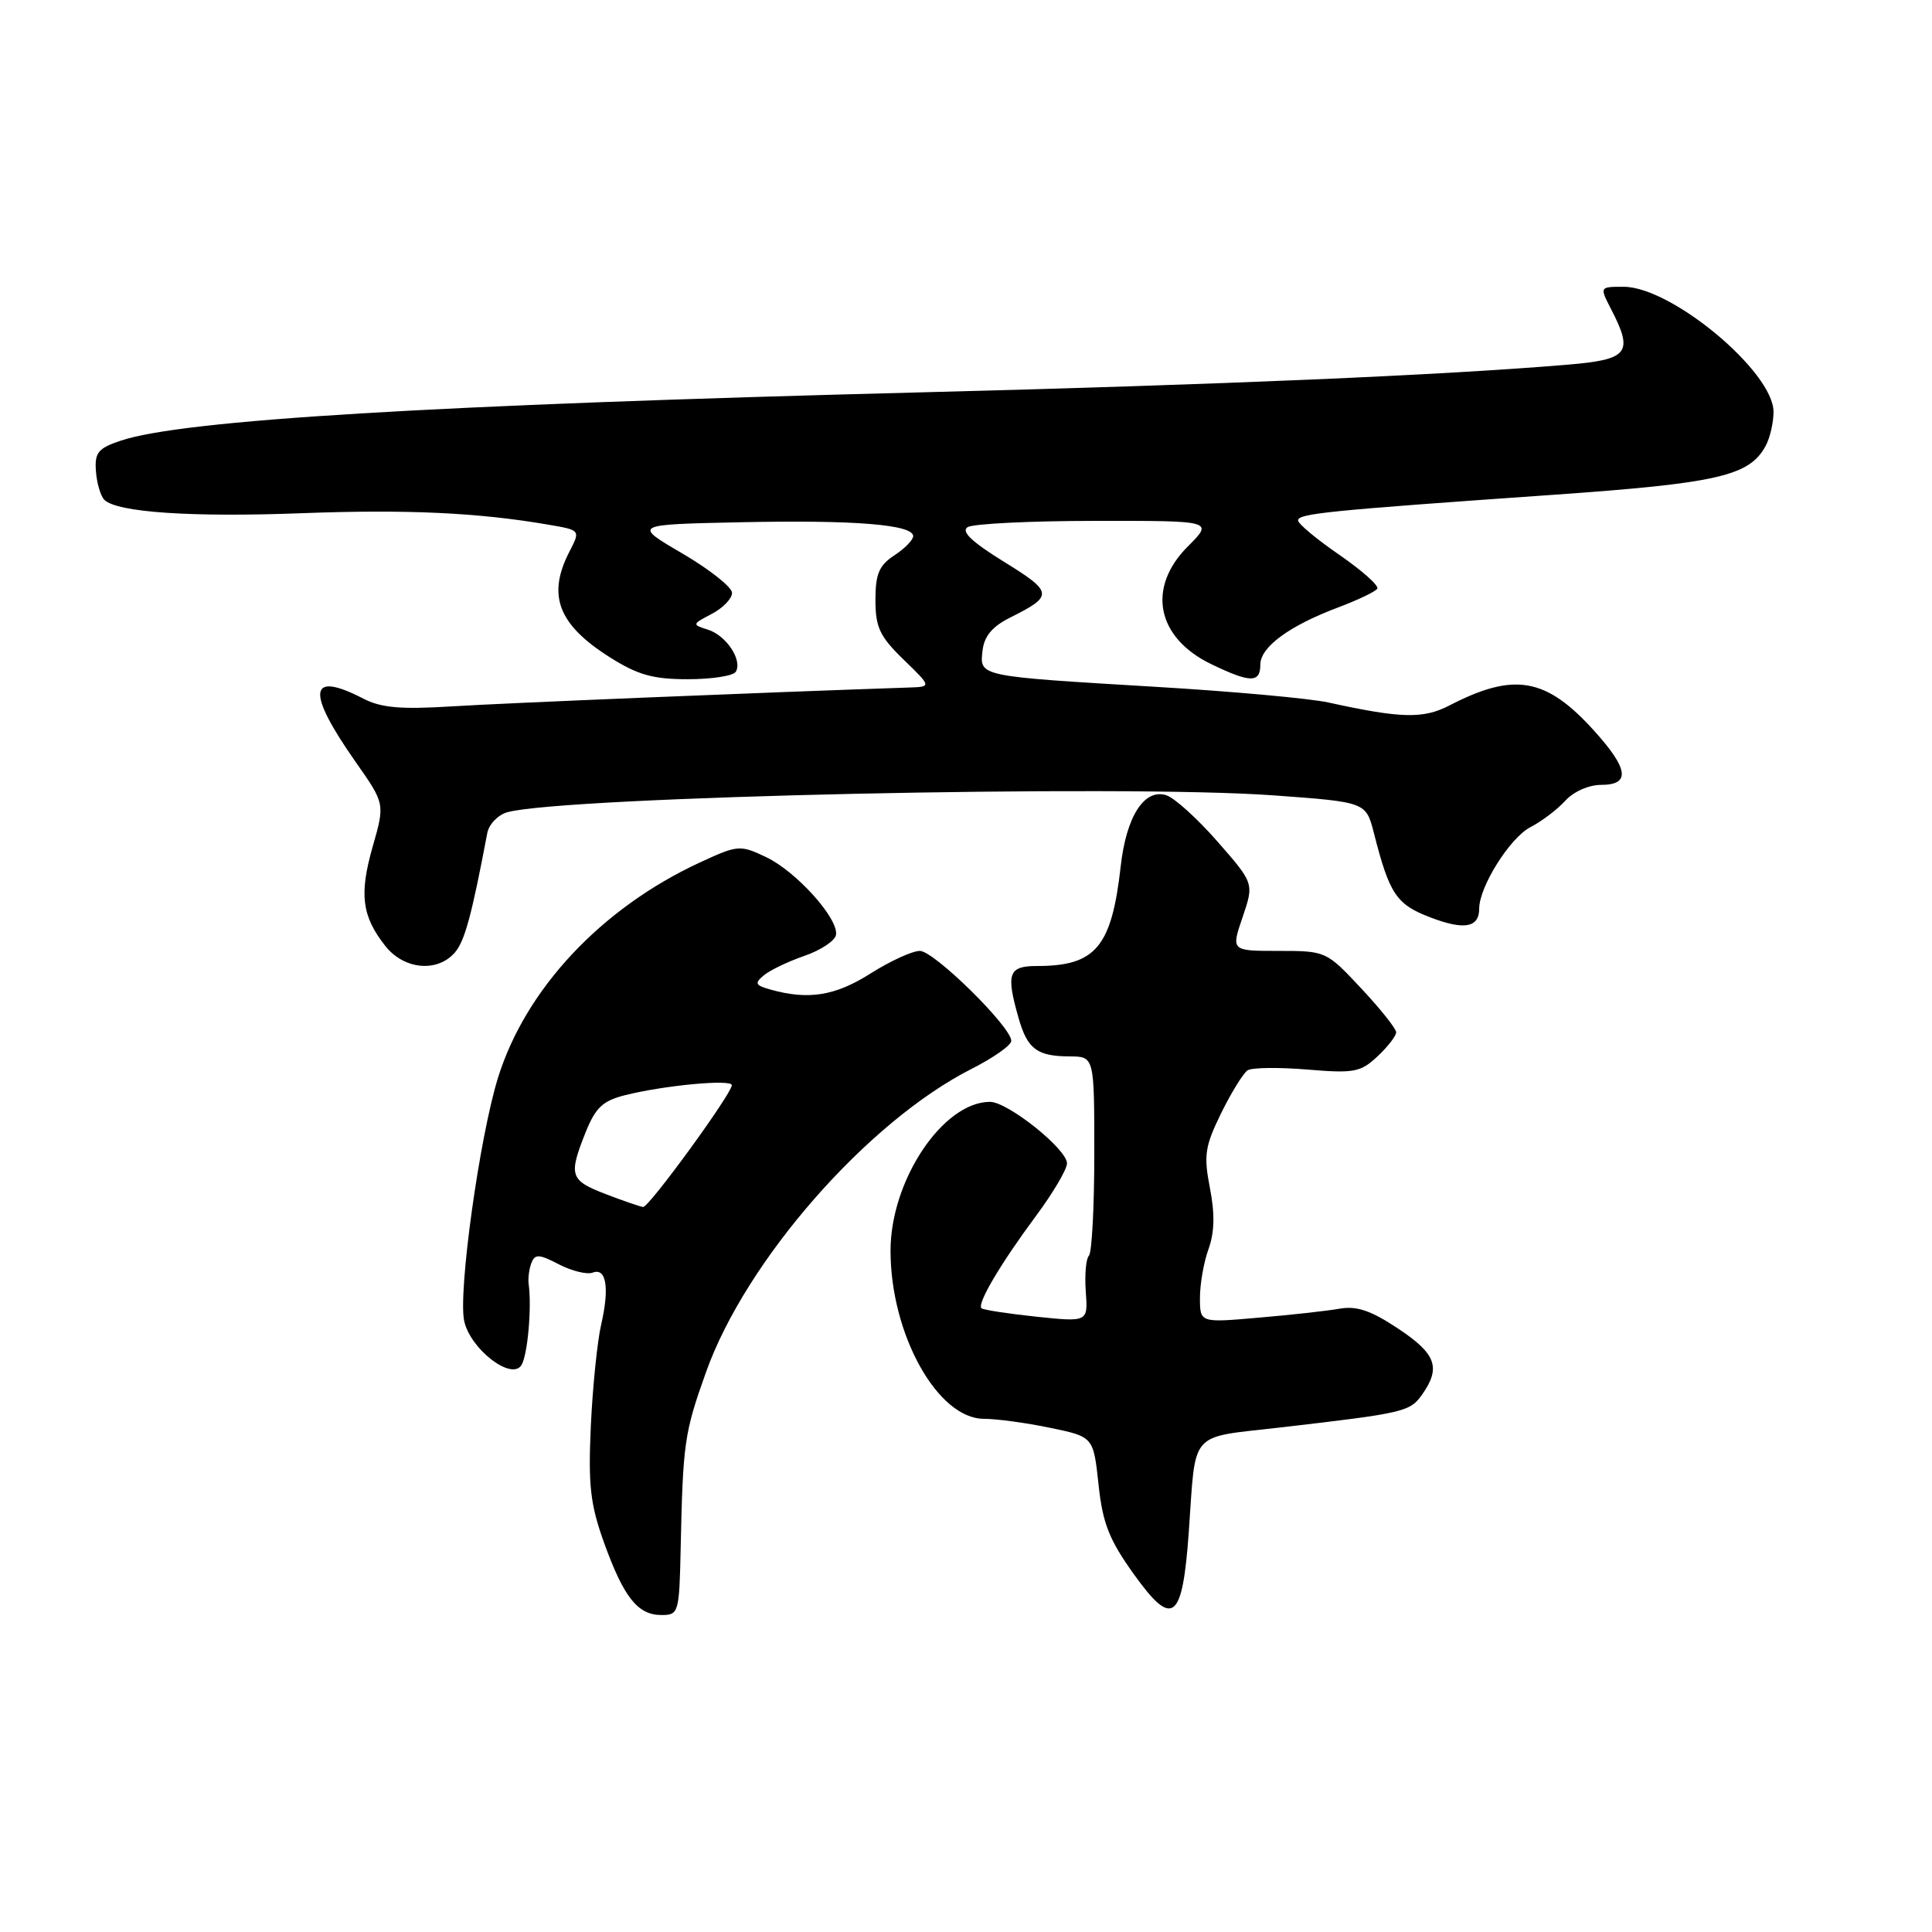 <?xml version="1.0" encoding="UTF-8" standalone="no"?>
<!DOCTYPE svg PUBLIC "-//W3C//DTD SVG 1.1//EN" "http://www.w3.org/Graphics/SVG/1.1/DTD/svg11.dtd" >
<svg xmlns="http://www.w3.org/2000/svg" xmlns:xlink="http://www.w3.org/1999/xlink" version="1.1" viewBox="0 0 256 256">
 <g >
 <path fill="currentColor"
d=" M 90.19 205.25 C 90.49 191.16 90.67 189.88 93.56 181.79 C 98.83 167.02 114.96 148.61 128.76 141.62 C 131.64 140.16 134.00 138.50 134.00 137.92 C 134.00 136.07 123.77 126.00 121.89 126.00 C 120.89 126.00 117.94 127.35 115.34 129.00 C 110.67 131.96 107.12 132.53 102.12 131.13 C 100.07 130.56 99.94 130.29 101.22 129.23 C 102.04 128.55 104.46 127.39 106.61 126.65 C 108.75 125.91 110.62 124.67 110.77 123.90 C 111.18 121.78 105.53 115.48 101.51 113.57 C 98.05 111.93 97.79 111.95 92.72 114.29 C 79.70 120.32 69.65 131.03 65.99 142.80 C 63.54 150.67 60.68 171.26 61.51 175.05 C 62.33 178.77 67.77 182.97 69.09 180.89 C 69.91 179.60 70.48 173.24 70.05 170.15 C 69.95 169.40 70.11 168.15 70.41 167.36 C 70.88 166.14 71.42 166.16 74.07 167.54 C 75.78 168.42 77.79 168.91 78.53 168.63 C 80.34 167.93 80.78 170.63 79.66 175.50 C 79.15 177.70 78.53 183.74 78.29 188.92 C 77.93 196.82 78.21 199.31 80.04 204.42 C 82.66 211.67 84.50 214.00 87.65 214.00 C 89.92 214.00 90.01 213.71 90.19 205.25 Z  M 157.52 203.00 C 158.49 189.32 157.39 190.57 169.72 189.14 C 186.19 187.23 186.83 187.07 188.47 184.74 C 190.95 181.20 190.28 179.37 185.25 176.04 C 181.66 173.65 179.76 173.01 177.50 173.41 C 175.85 173.70 171.01 174.24 166.75 174.60 C 159.00 175.28 159.00 175.28 159.00 171.96 C 159.00 170.13 159.51 167.22 160.14 165.49 C 160.93 163.30 160.99 160.84 160.32 157.42 C 159.48 153.08 159.65 151.91 161.81 147.50 C 163.16 144.75 164.74 142.20 165.32 141.82 C 165.90 141.45 169.46 141.41 173.22 141.72 C 179.42 142.24 180.29 142.08 182.53 139.97 C 183.89 138.70 185.00 137.26 185.00 136.78 C 185.00 136.31 182.91 133.68 180.36 130.96 C 175.75 126.03 175.69 126.00 169.42 126.00 C 163.12 126.00 163.12 126.00 164.65 121.53 C 166.17 117.05 166.17 117.05 161.34 111.53 C 158.68 108.49 155.63 105.73 154.56 105.38 C 151.64 104.43 149.24 108.16 148.50 114.78 C 147.30 125.48 145.19 128.00 137.43 128.00 C 133.62 128.00 133.27 128.97 134.98 134.94 C 136.15 139.02 137.42 139.96 141.75 139.98 C 145.00 140.00 145.00 140.00 145.00 152.83 C 145.00 159.89 144.68 165.99 144.29 166.38 C 143.90 166.77 143.71 168.91 143.87 171.13 C 144.17 175.18 144.17 175.18 137.33 174.47 C 133.57 174.07 130.30 173.57 130.05 173.35 C 129.43 172.78 132.55 167.48 137.27 161.12 C 139.47 158.16 141.32 155.04 141.38 154.20 C 141.52 152.38 133.57 146.00 131.17 146.00 C 124.94 146.02 118.00 156.41 118.00 165.72 C 118.00 176.79 124.23 188.00 130.38 188.00 C 132.03 188.00 135.97 188.53 139.13 189.19 C 144.88 190.38 144.88 190.38 145.56 196.69 C 146.11 201.86 146.96 204.01 150.24 208.59 C 155.39 215.78 156.68 214.79 157.52 203.00 Z  M 60.24 126.25 C 61.57 124.75 62.49 121.36 64.57 110.37 C 64.80 109.20 66.00 107.96 67.24 107.62 C 74.83 105.55 148.68 103.93 168.75 105.39 C 181.00 106.28 181.00 106.28 182.05 110.39 C 184.11 118.48 185.02 119.84 189.53 121.56 C 194.02 123.28 196.00 122.92 196.00 120.40 C 196.00 117.50 200.07 111.02 202.76 109.62 C 204.27 108.84 206.36 107.26 207.41 106.10 C 208.49 104.90 210.53 104.00 212.15 104.00 C 216.07 104.00 215.81 101.90 211.25 96.85 C 204.86 89.77 200.64 89.03 192.03 93.49 C 188.57 95.27 185.67 95.20 176.00 93.08 C 173.53 92.54 163.18 91.60 153.00 91.00 C 129.59 89.60 129.79 89.65 130.19 86.22 C 130.41 84.29 131.48 83.01 133.89 81.81 C 139.62 78.95 139.56 78.47 133.05 74.45 C 128.78 71.81 127.31 70.42 128.21 69.85 C 128.92 69.40 136.54 69.02 145.15 69.02 C 160.80 69.00 160.80 69.00 157.40 72.40 C 151.93 77.87 153.23 84.48 160.47 87.99 C 165.66 90.50 167.00 90.52 167.00 88.07 C 167.00 85.74 170.82 82.93 177.28 80.50 C 179.91 79.51 182.26 78.39 182.50 78.00 C 182.74 77.61 180.48 75.60 177.47 73.52 C 174.46 71.45 172.00 69.40 172.00 68.96 C 172.00 68.05 175.88 67.66 205.73 65.57 C 227.66 64.03 231.82 63.07 233.97 59.06 C 234.54 58.00 235.00 55.98 235.00 54.57 C 235.00 49.27 221.49 38.00 215.14 38.00 C 211.95 38.00 211.95 38.00 213.47 40.95 C 216.48 46.77 215.80 47.64 207.75 48.32 C 190.94 49.73 161.87 50.97 122.00 51.99 C 57.27 53.65 24.24 55.64 16.00 58.39 C 12.99 59.40 12.53 59.97 12.71 62.44 C 12.83 64.03 13.33 65.73 13.83 66.23 C 15.49 67.89 25.35 68.56 40.06 68.00 C 53.92 67.48 63.39 67.92 72.71 69.53 C 76.92 70.25 76.92 70.25 75.46 73.08 C 72.47 78.86 73.94 82.74 80.77 87.07 C 84.50 89.43 86.50 90.00 91.14 90.00 C 94.30 90.00 97.15 89.56 97.49 89.02 C 98.42 87.51 96.25 84.21 93.82 83.44 C 91.67 82.76 91.68 82.72 94.32 81.34 C 95.79 80.57 97.00 79.32 97.00 78.56 C 97.00 77.81 94.04 75.46 90.42 73.34 C 83.85 69.50 83.85 69.50 98.17 69.20 C 113.23 68.88 121.00 69.51 121.00 71.04 C 121.00 71.54 119.88 72.69 118.50 73.59 C 116.48 74.92 116.00 76.05 116.00 79.50 C 116.00 83.12 116.57 84.33 119.72 87.39 C 123.44 91.00 123.44 91.00 120.47 91.10 C 101.12 91.75 66.65 93.17 59.84 93.60 C 53.10 94.02 50.50 93.79 48.14 92.57 C 40.86 88.81 40.54 91.58 47.15 101.00 C 51.01 106.50 51.01 106.50 49.38 112.19 C 47.58 118.51 47.94 121.38 51.05 125.34 C 53.51 128.46 57.89 128.90 60.24 126.25 Z  M 80.25 158.22 C 75.51 156.40 75.31 155.77 77.60 150.03 C 78.92 146.75 79.87 145.86 82.85 145.11 C 88.10 143.80 97.01 142.97 96.97 143.80 C 96.91 145.00 85.98 160.00 85.22 159.93 C 84.82 159.89 82.59 159.12 80.25 158.22 Z "/>
</g>
</svg>
